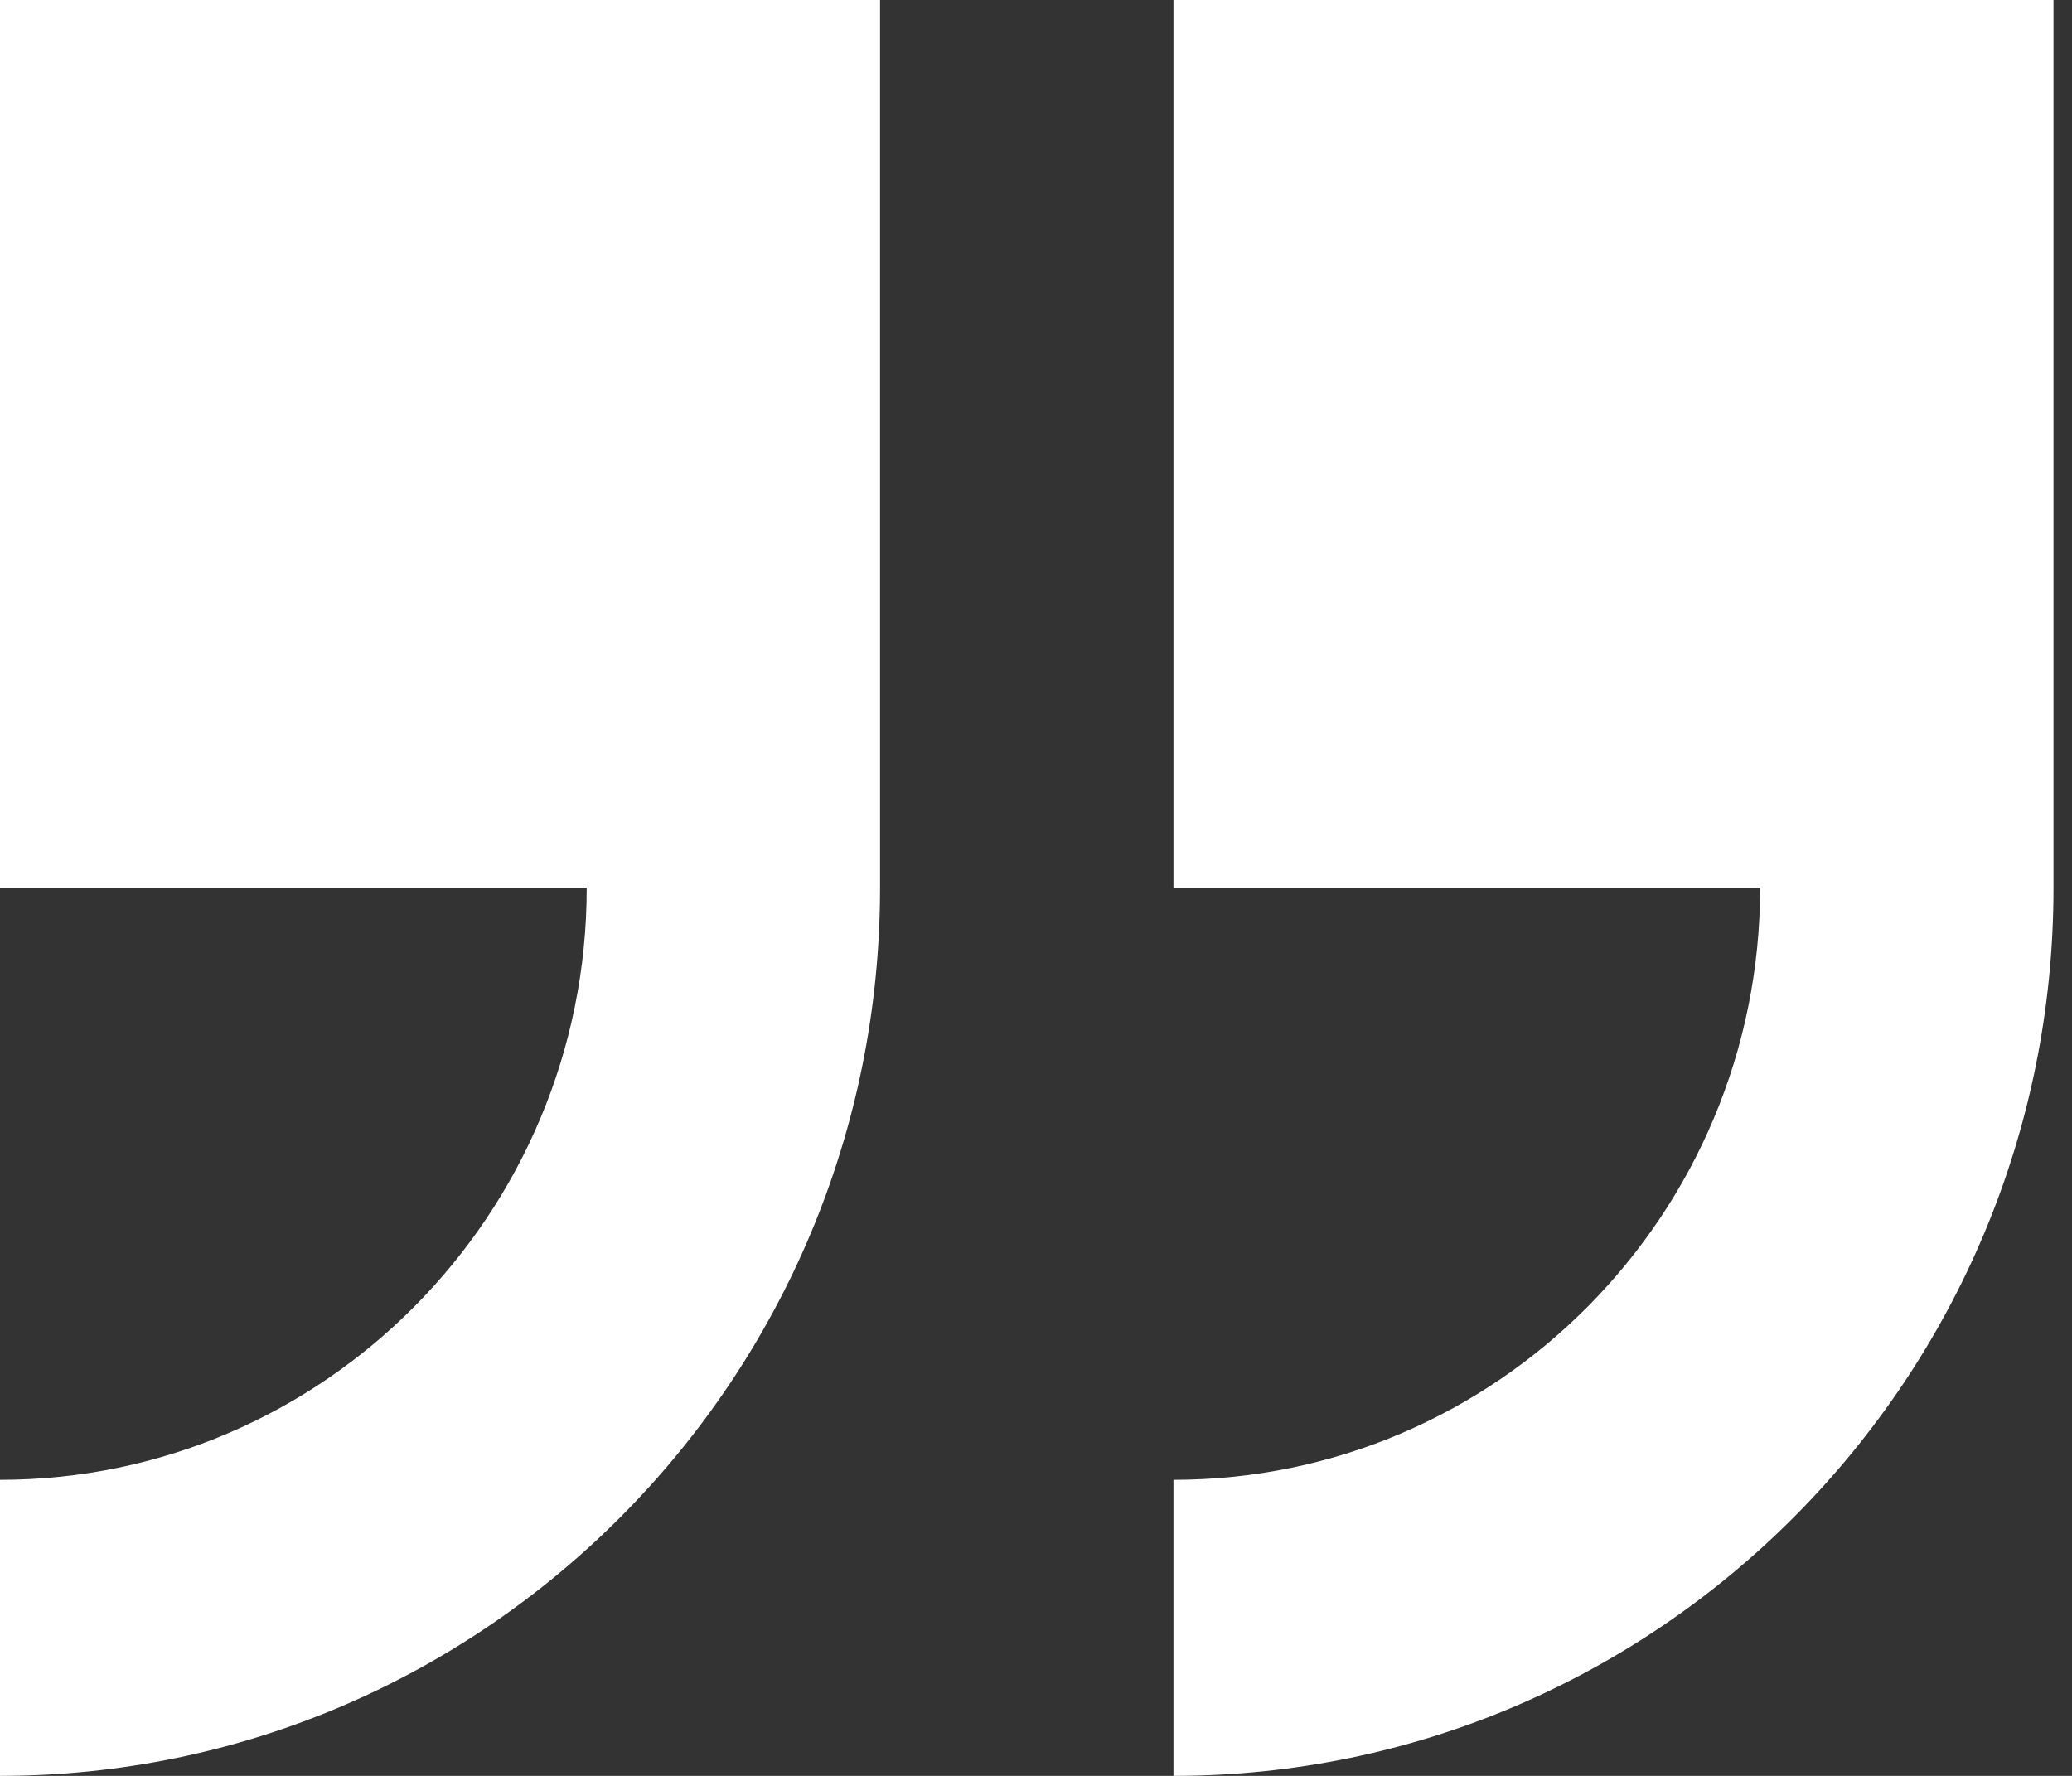 <?xml version="1.0" encoding="utf-8"?>
<svg width="56px" height="48px" viewBox="0 0 56 48" version="1.1" xmlns:xlink="http://www.w3.org/1999/xlink" xmlns="http://www.w3.org/2000/svg">
  <rect x="0" y="0" width="56" height="48" fill="#333333" stroke="none"/>
  <path d="M15.857 24L0 24L0 0L23.785 0L23.785 24C23.785 37.237 13.116 48 0 48L0 39.998C8.743 39.998 15.857 32.82 15.857 24ZM31.715 24L31.715 0L55.5 0L55.5 24C55.5 37.237 44.831 48 31.715 48L31.715 39.998C40.457 39.998 47.571 32.82 47.571 24L31.715 24Z" id="Shape" fill="#FFFFFF" fill-rule="evenodd" stroke="none" />
</svg>
